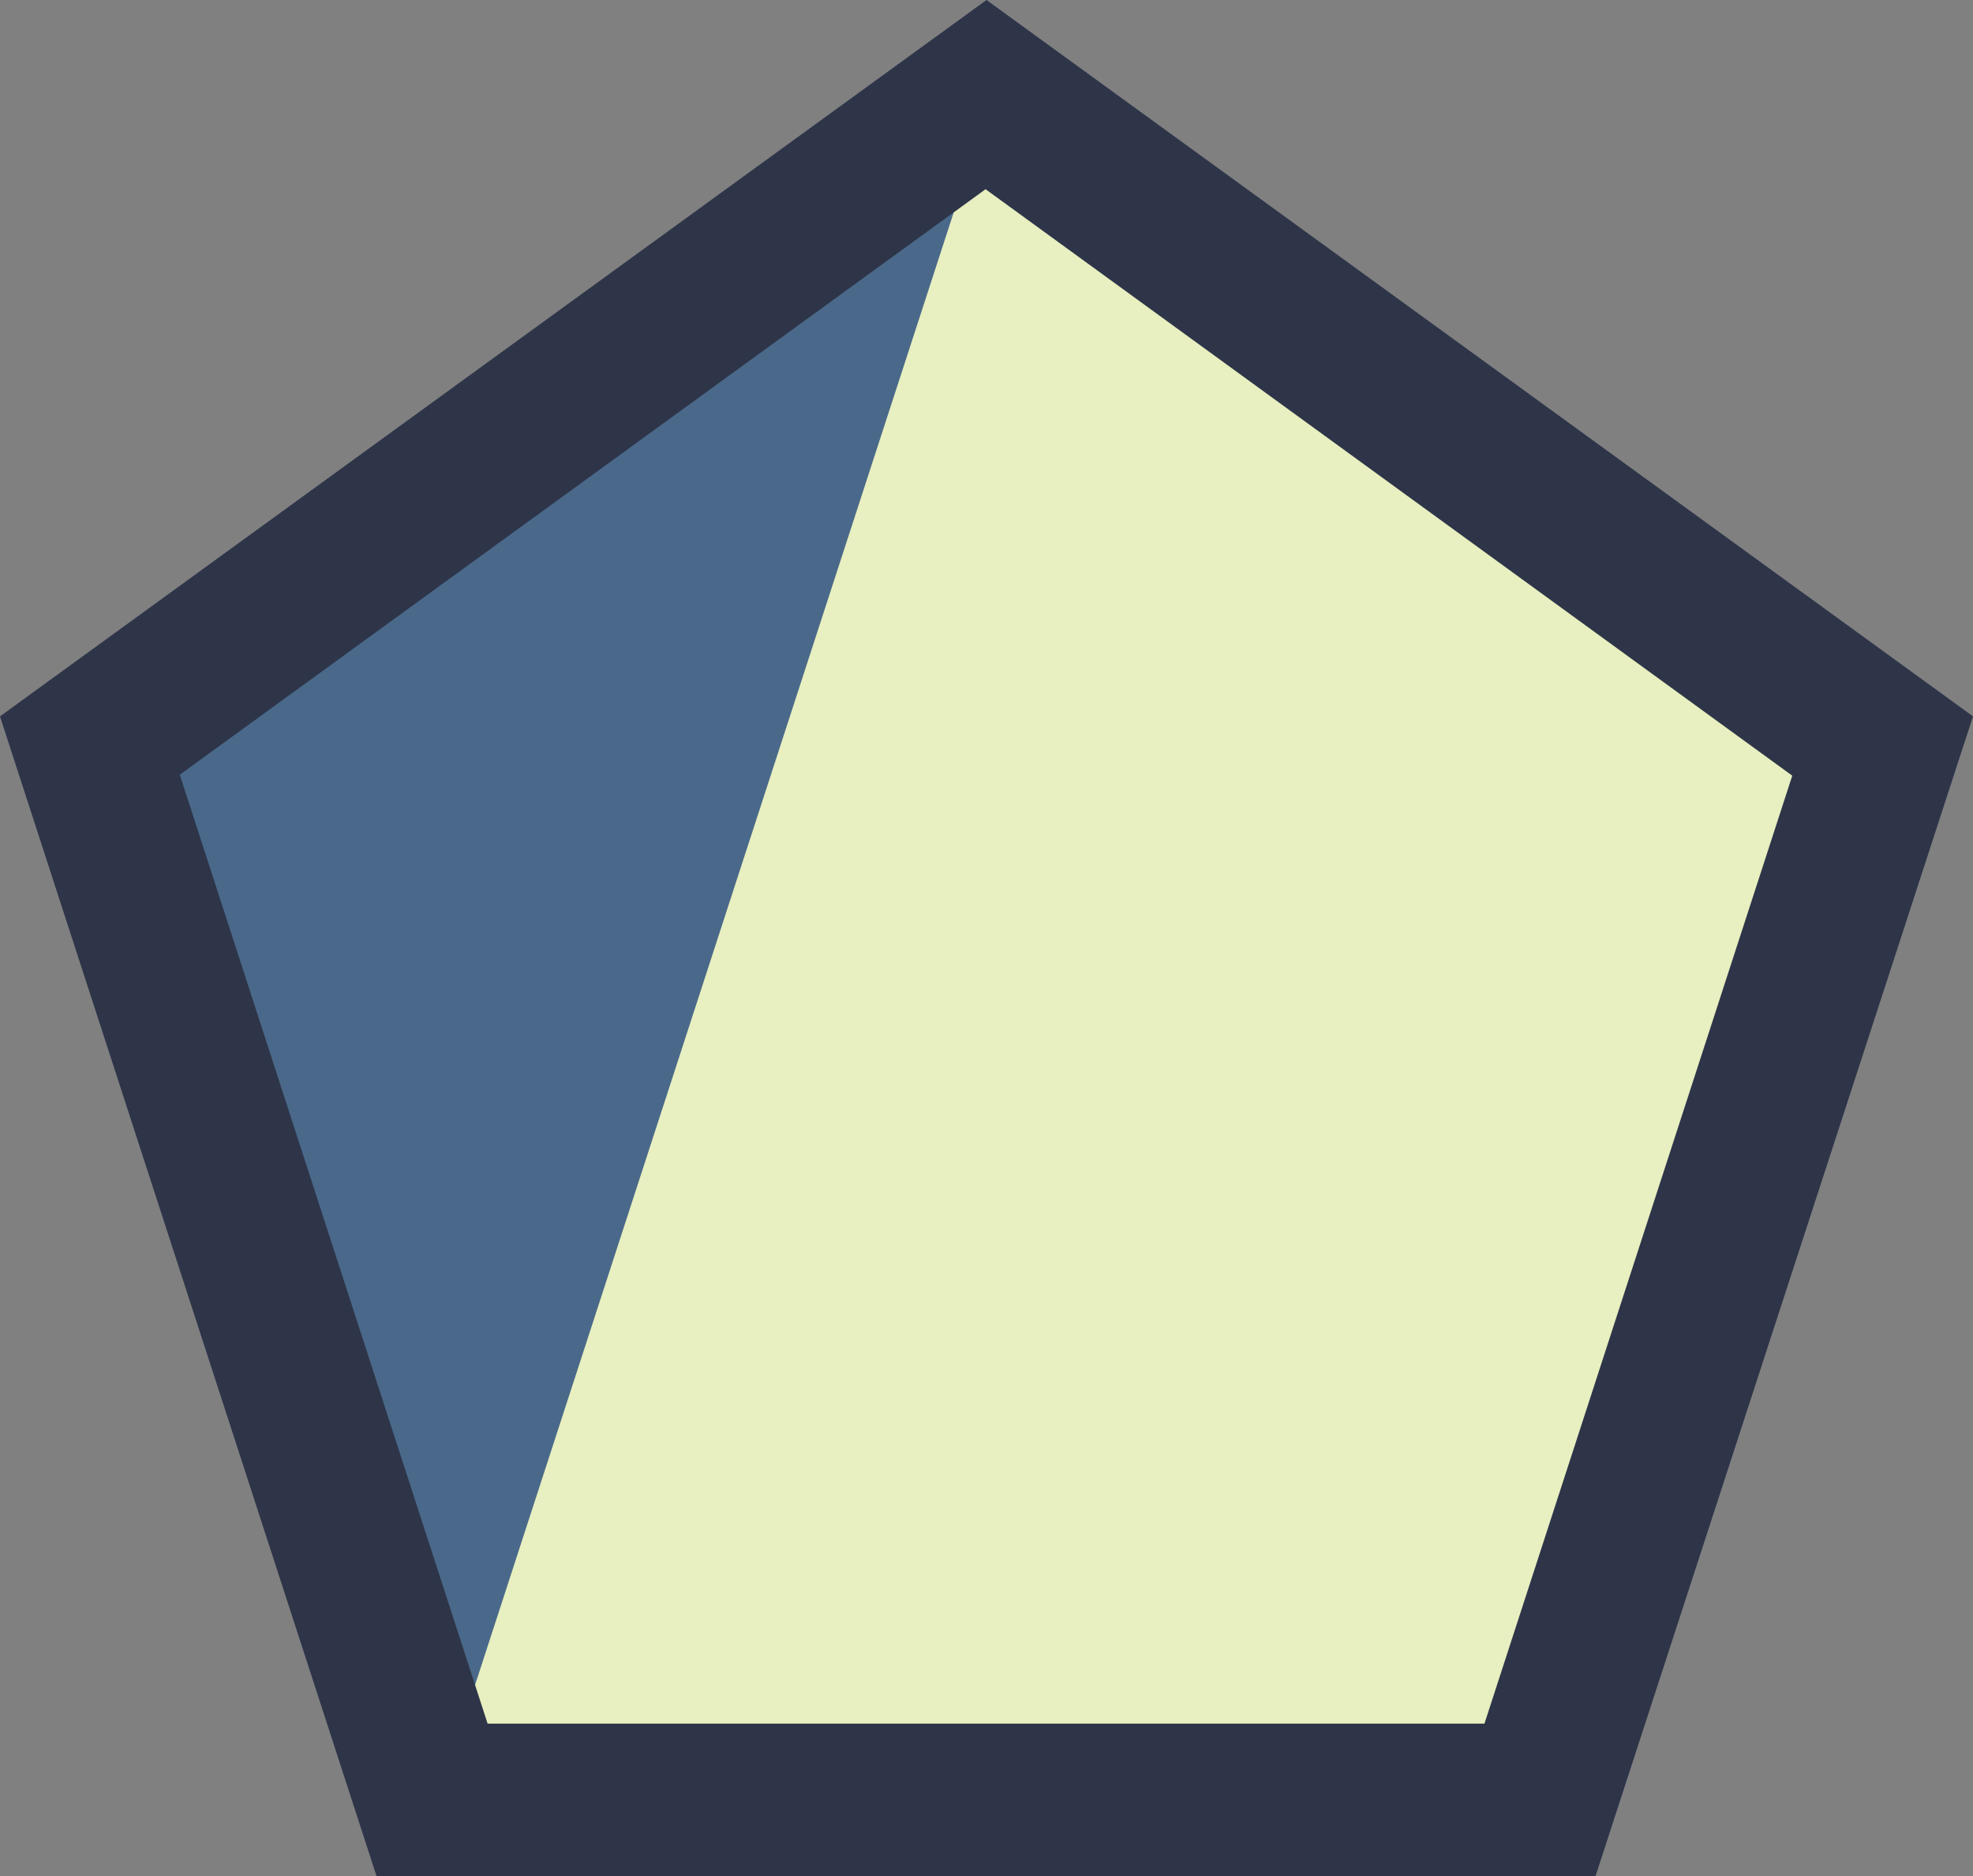 <?xml version="1.0" encoding="utf-8"?>
<!-- Generator: Adobe Illustrator 19.0.0, SVG Export Plug-In . SVG Version: 6.00 Build 0)  -->
<svg version="1.1" id="Слой_1" xmlns="http://www.w3.org/2000/svg" xmlns:xlink="http://www.w3.org/1999/xlink" x="0px" y="0px"
	 viewBox="0 0 209.6 199.3" style="enable-background:new 0 0 209.6 199.3;" xml:space="preserve">
<rect x="0" y="0" width="209.6" height="199.3" fill="#808080" stroke="none"/>
<style type="text/css">
	.st0{fill:#4A698A;}
	.st1{fill:#E8EFC0;}
	.st2{fill:#2E3549;}
</style>
<g id="XMLID_36_">
	<g id="XMLID_73_">
		<polygon id="XMLID_75_" class="st0" points="46.5,191.2 10.2,79.2 105.4,10 200.6,79.2 164.3,191.2 		"/>
		<polygon id="XMLID_74_" class="st1" points="46.5,191.2 105.4,10 200.6,79.2 164.3,191.2 		"/>
	</g>
	<path id="XMLID_38_" class="st2" d="M169.5,199.3H40L0,76.1L104.8,0l104.8,76.1L169.5,199.3z M51.8,183.1h105.9l32.7-100.7
		l-85.7-62.3L19.1,82.3L51.8,183.1z"/>
</g>
</svg>
